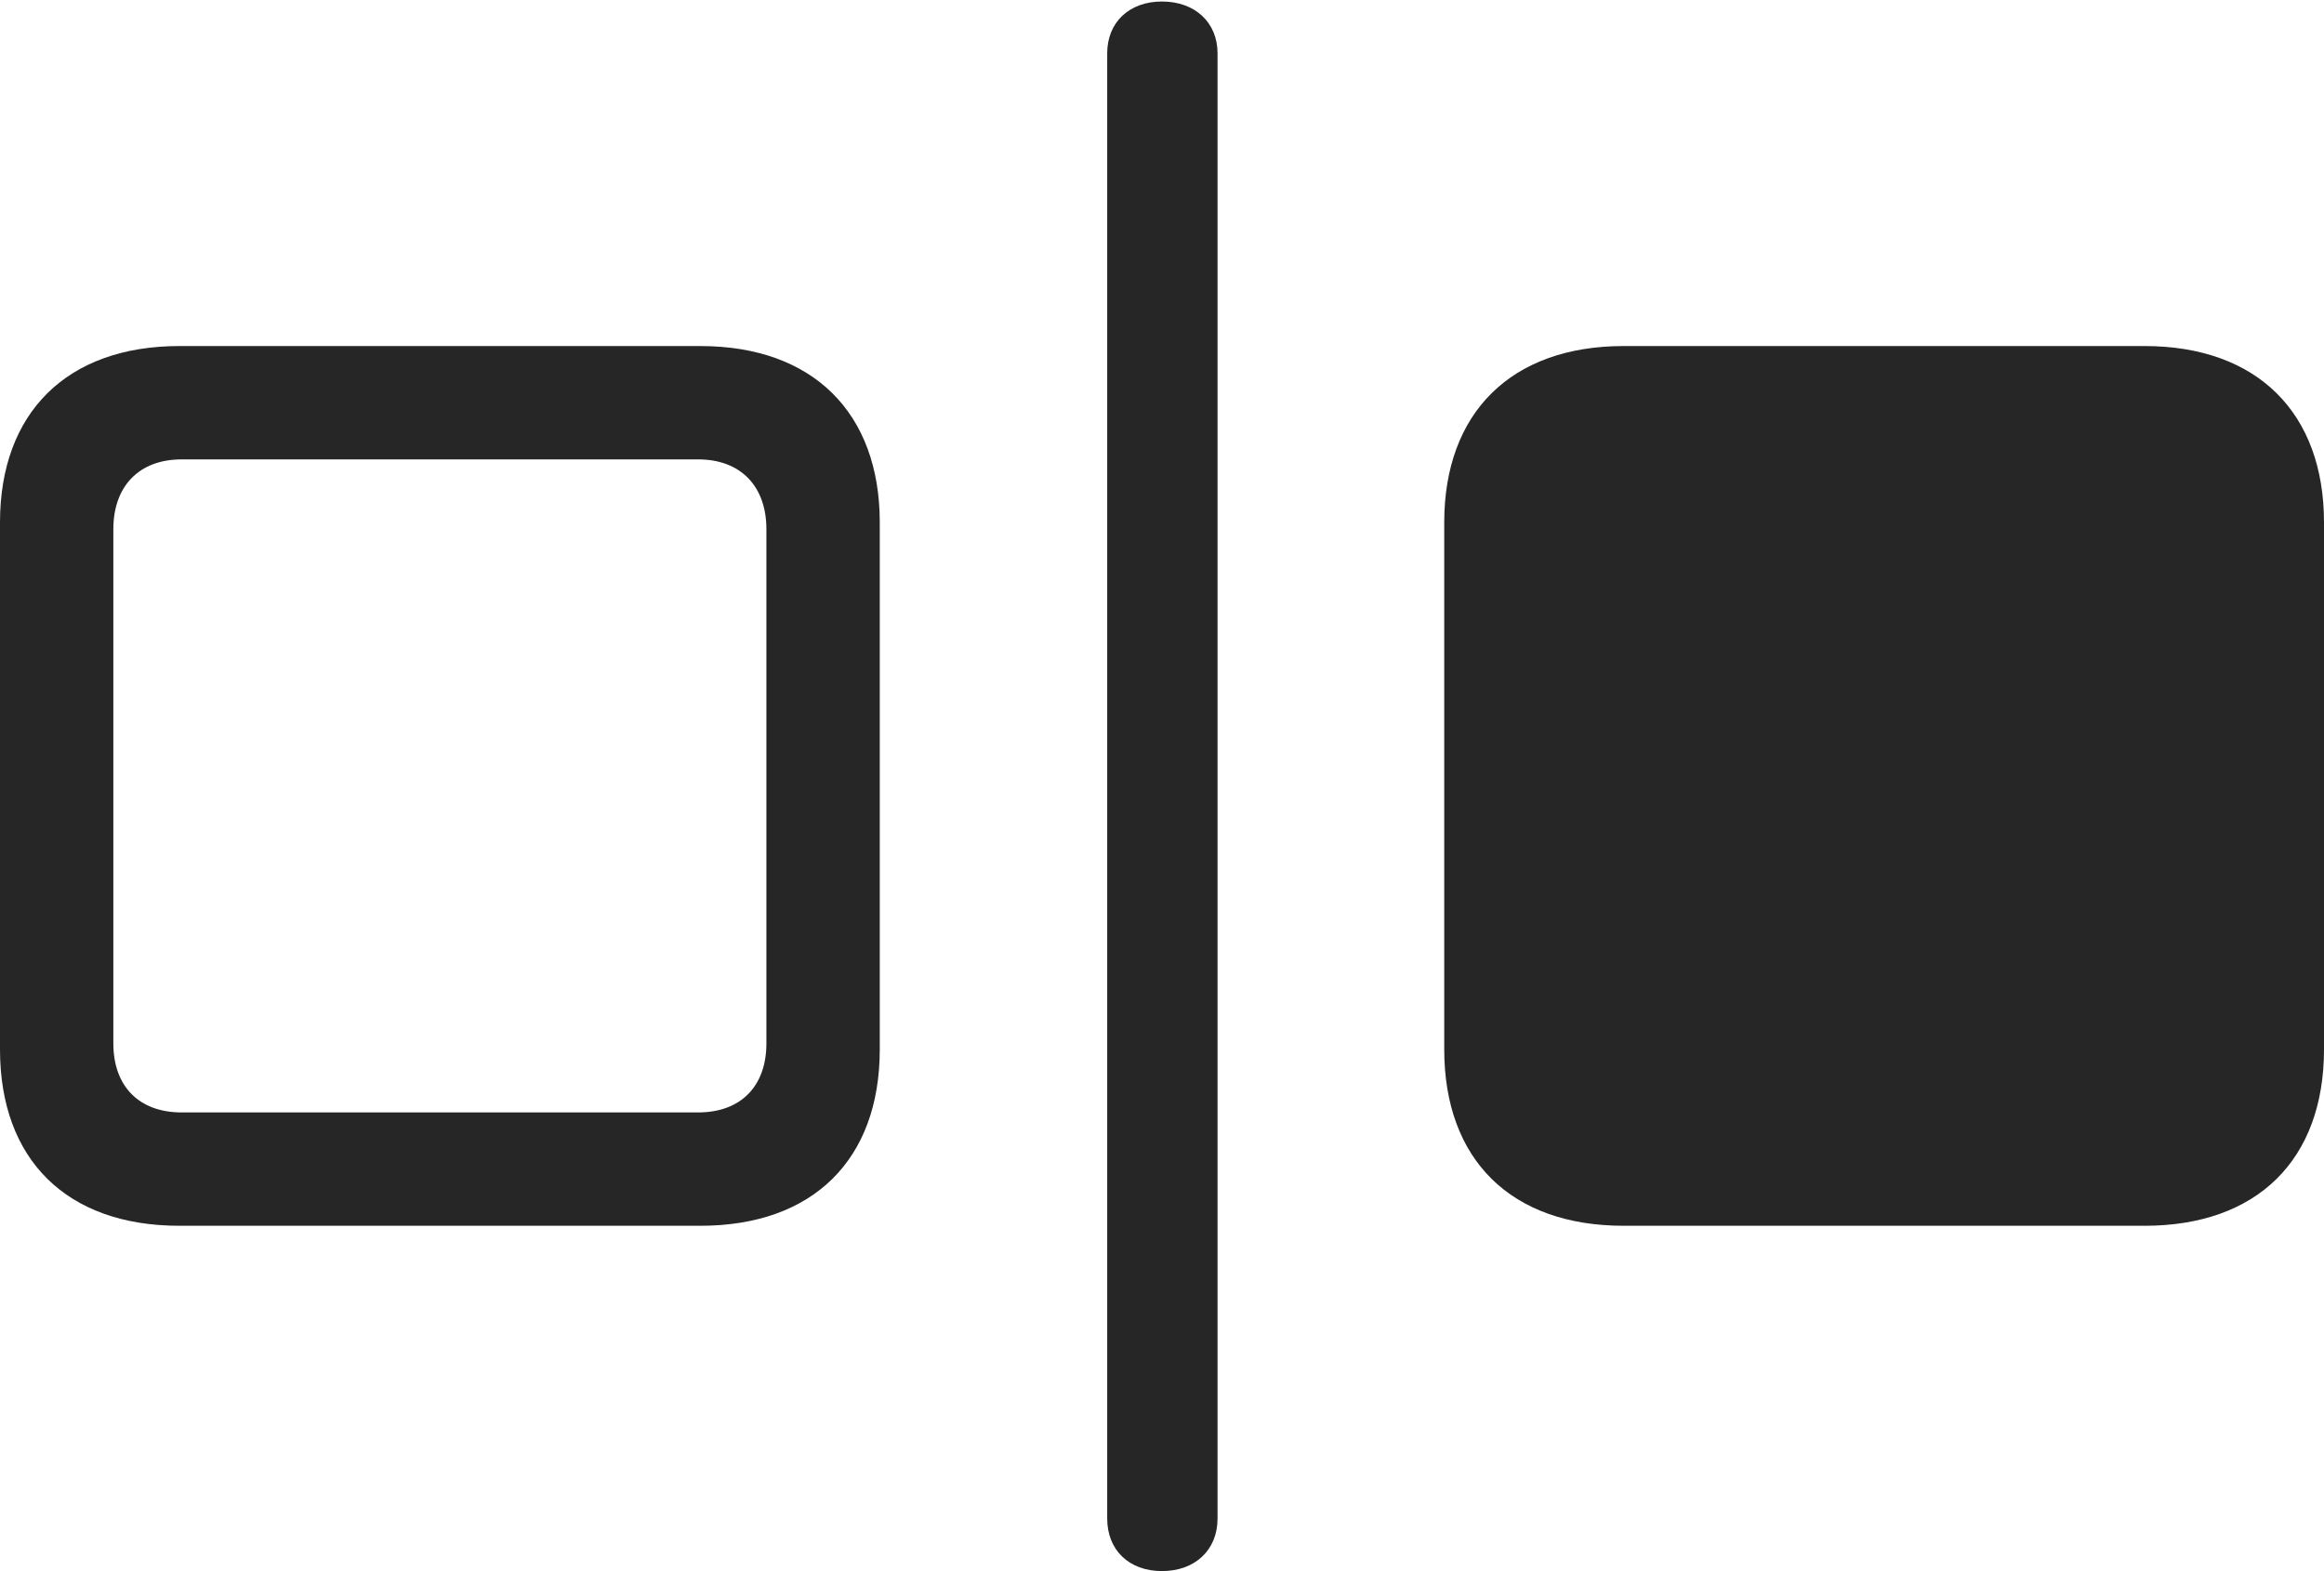 <?xml version="1.0" encoding="UTF-8"?>
<!--Generator: Apple Native CoreSVG 232.5-->
<!DOCTYPE svg
PUBLIC "-//W3C//DTD SVG 1.1//EN"
       "http://www.w3.org/Graphics/SVG/1.1/DTD/svg11.dtd">
<svg version="1.1" xmlns="http://www.w3.org/2000/svg" xmlns:xlink="http://www.w3.org/1999/xlink" width="151.172" height="102.197">
 <g>
  <rect height="102.197" opacity="0" width="151.172" x="0" y="0"/>
  <path d="M11.67 79.736L45.557 79.736C52.881 79.736 57.227 75.439 57.227 68.262L57.227 33.984C57.227 26.855 52.881 22.51 45.557 22.51L11.67 22.51C4.346 22.51 0 26.855 0 33.984L0 68.262C0 75.439 4.346 79.736 11.67 79.736ZM11.816 72.363C9.033 72.363 7.373 70.654 7.373 67.871L7.373 34.424C7.373 31.641 9.033 29.883 11.816 29.883L45.41 29.883C48.193 29.883 49.853 31.641 49.853 34.424L49.853 67.871C49.853 70.654 48.193 72.363 45.41 72.363Z" fill="#000000" fill-opacity="0.85"/>
  <path d="M75.586 102.197C77.734 102.197 79.199 100.83 79.199 98.779L79.199 3.467C79.199 1.465 77.734 0.098 75.586 0.098C73.438 0.098 72.022 1.465 72.022 3.467L72.022 98.779C72.022 100.83 73.438 102.197 75.586 102.197ZM105.615 79.736L139.502 79.736C146.826 79.736 151.172 75.439 151.172 68.262L151.172 33.984C151.172 26.855 146.826 22.51 139.502 22.51L105.615 22.51C98.291 22.51 93.945 26.855 93.945 33.984L93.945 68.262C93.945 75.439 98.291 79.736 105.615 79.736Z" fill="#000000" fill-opacity="0.85"/>
 </g>
</svg>
